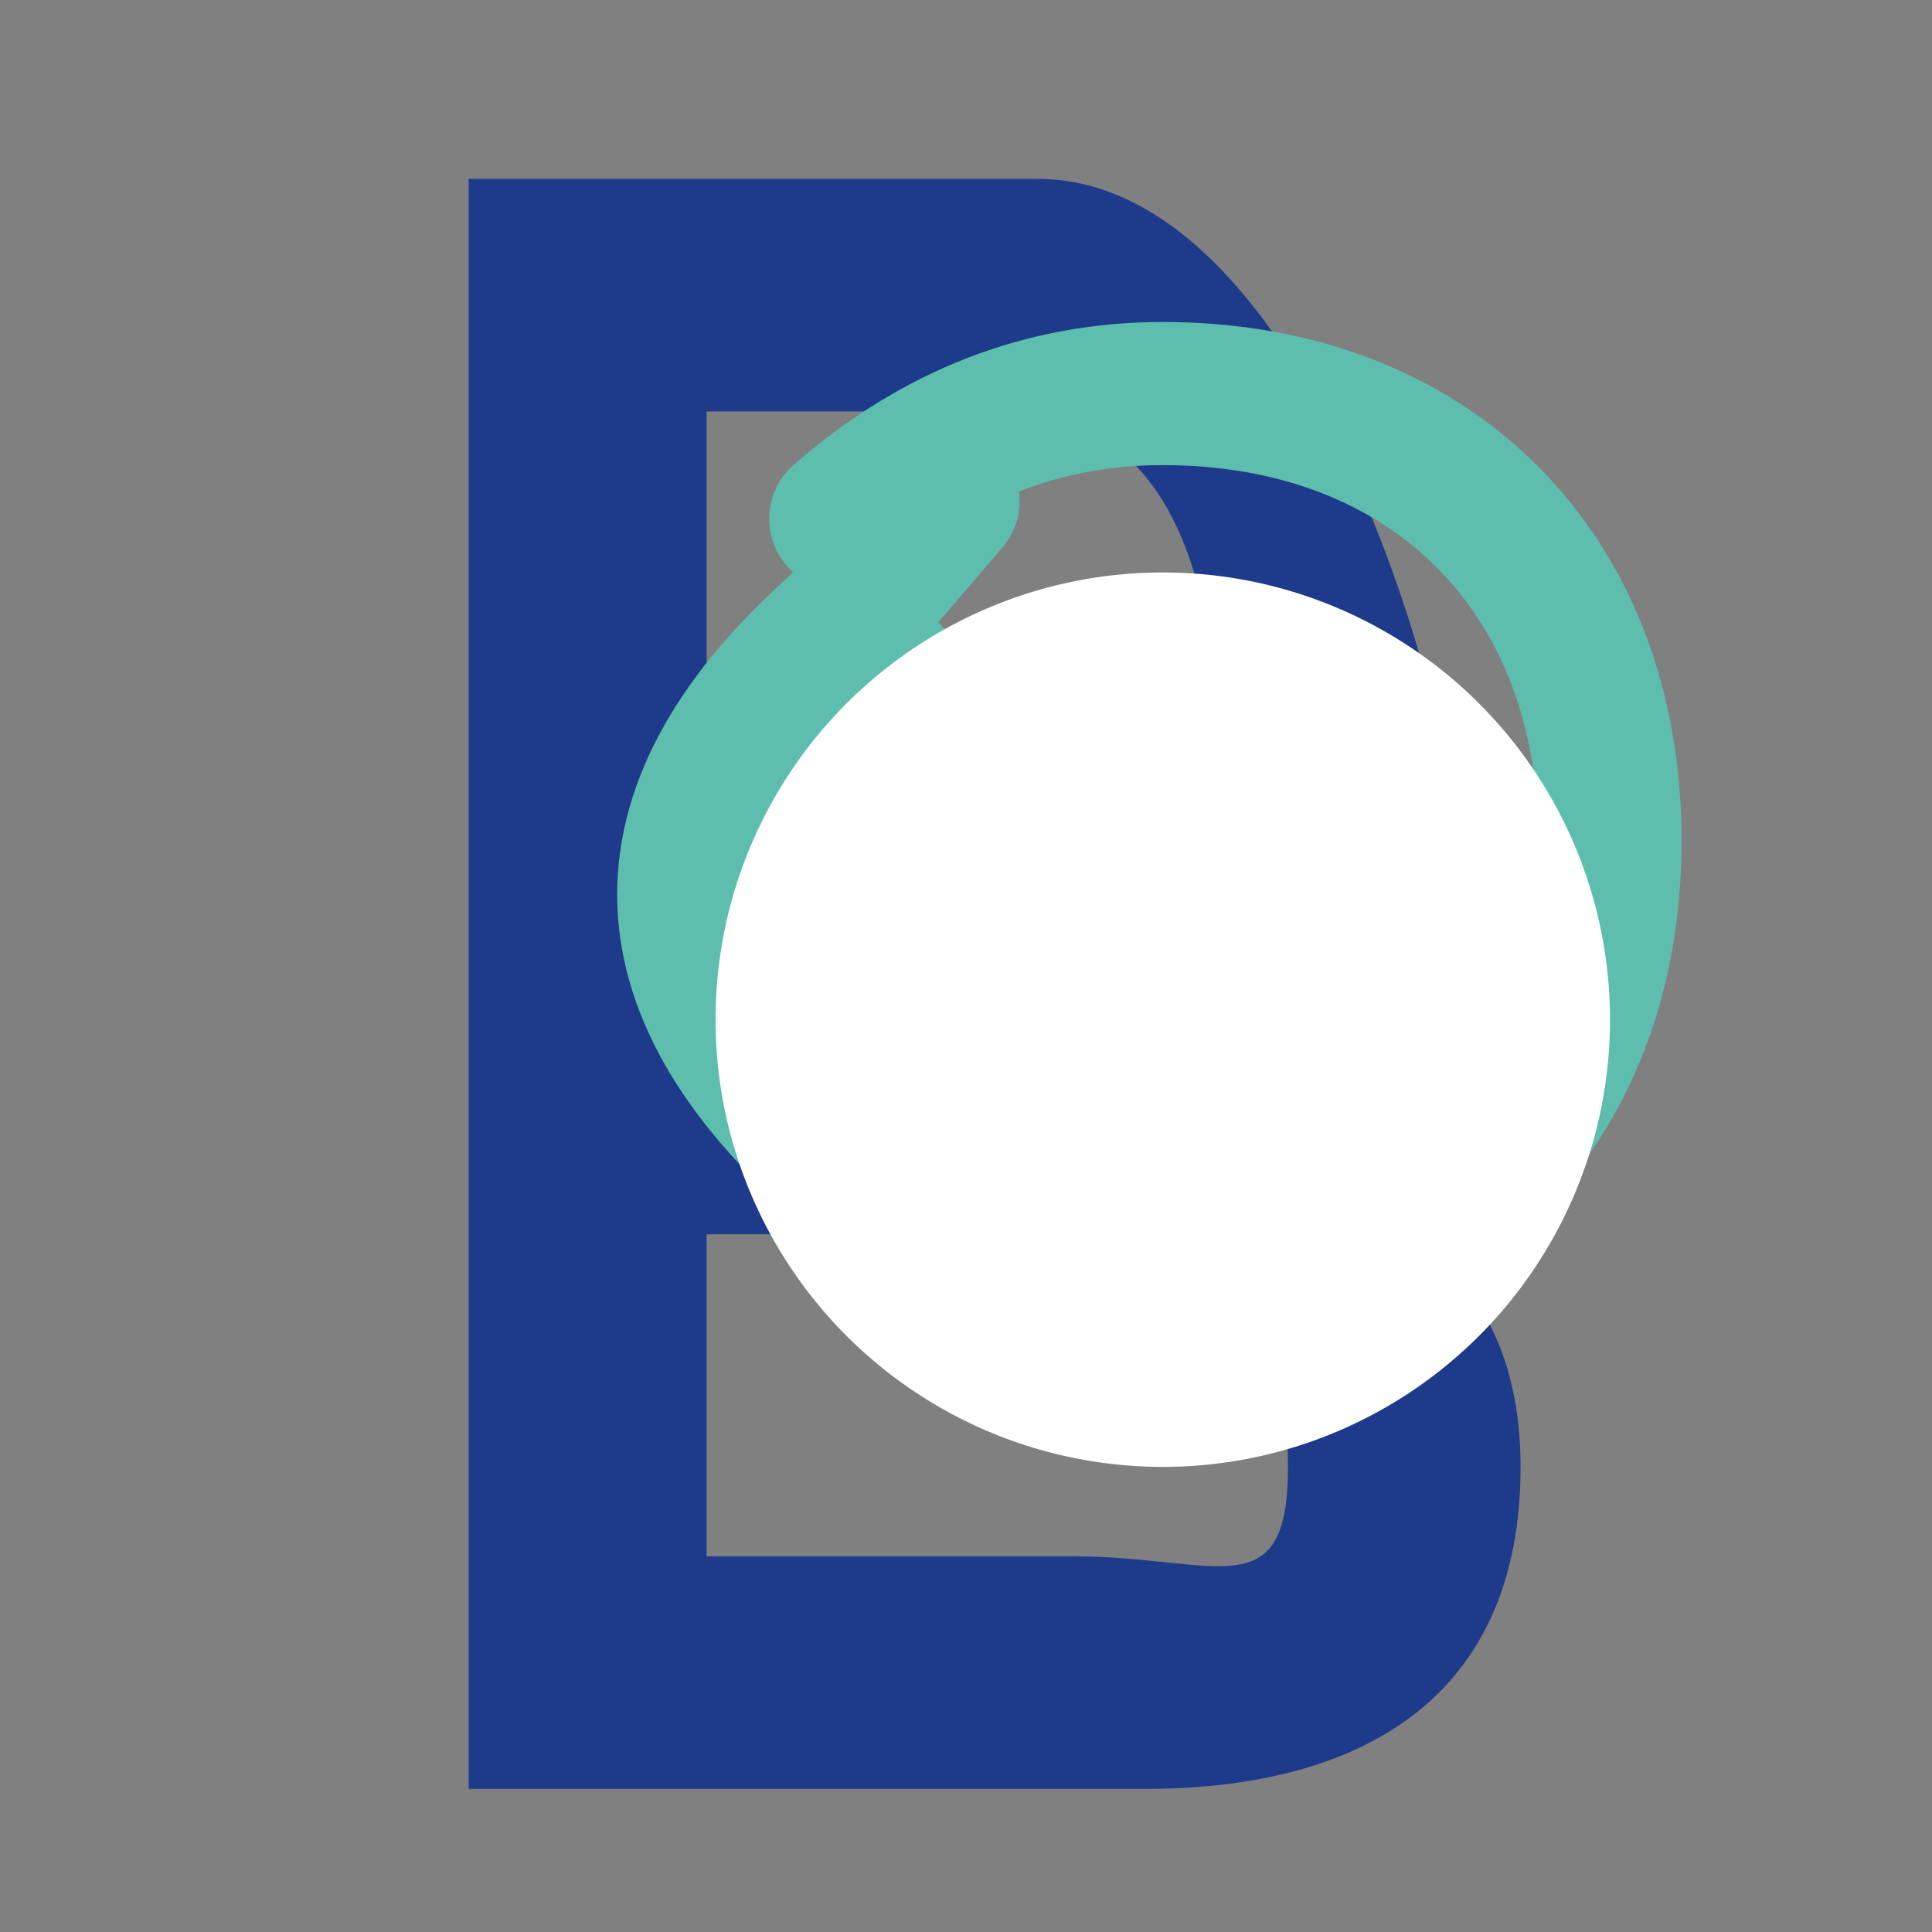 <svg width="32" height="32" viewBox="0 0 1080 1080" fill="none" xmlns="http://www.w3.org/2000/svg">
  <rect x="0" y="0" width="1080" height="1080" fill="#808080" stroke="none"/>
  <!-- Dark blue "B" letter -->
  <path d="M262 100 L262 1000 L640 1000 C760 1000 850 950 850 820 C850 730 800 680 720 660 C780 640 820 590 820 520 C820 400 730 100 580 100 L262 100 Z M395 230 L560 230 C640 230 680 300 680 420 C680 520 640 560 560 560 L395 560 Z M395 690 L600 690 C680 690 720 740 720 820 C720 900 680 870 600 870 L395 870 Z" fill="#1E3A8A"/>
  
  <!-- Teal circular arrow -->
  <path d="M470 350 Q300 500 470 650 Q550 720 650 720 C800 720 900 620 900 470 C900 320 800 220 650 220 Q550 220 470 290" 
        stroke="#5EBEAE" 
        stroke-width="80" 
        fill="none" 
        stroke-linecap="round"/>
  
  <!-- Arrow head pointing left -->
  <path d="M530 280 L470 350 L540 420" 
        stroke="#5EBEAE" 
        stroke-width="80" 
        fill="none" 
        stroke-linecap="round" 
        stroke-linejoin="round"/>
  
  <!-- Garage door cutout (white rectangle) -->
  <circle cx="650" cy="570" r="250" fill="white"/>
</svg>